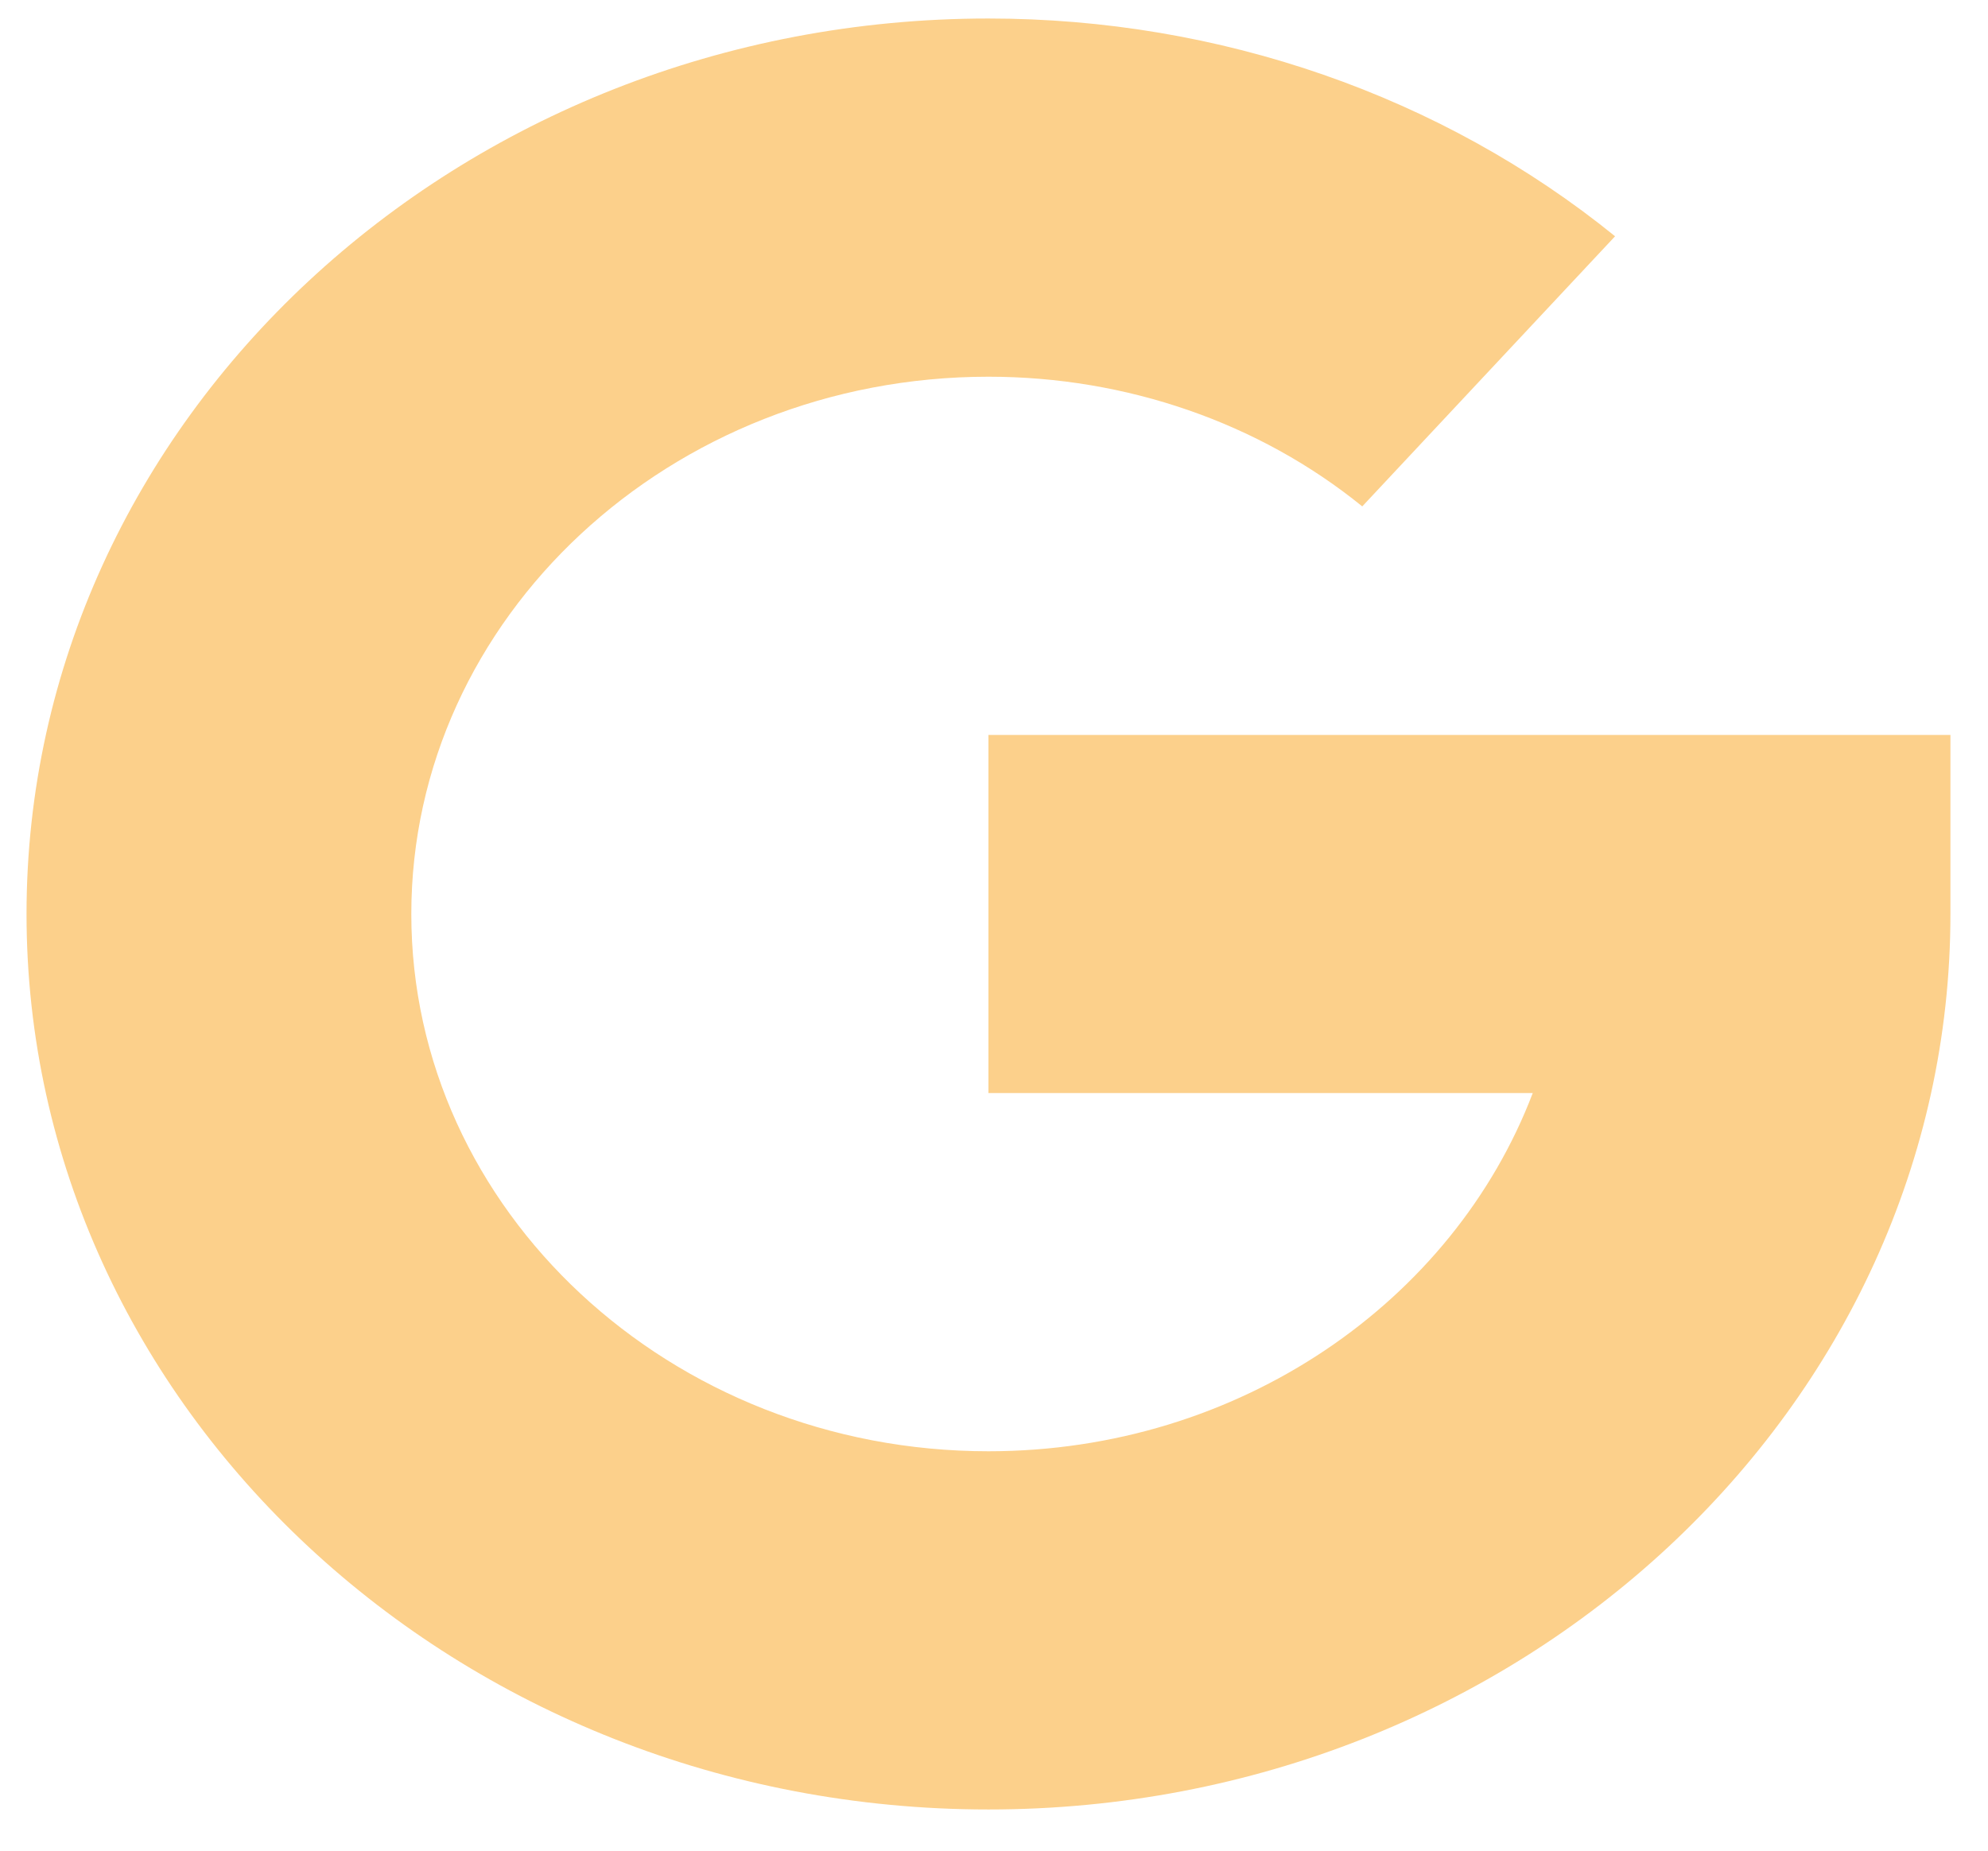 <svg width="29" height="27" viewBox="0 0 29 27" fill="none" xmlns="http://www.w3.org/2000/svg">
<path d="M14.419 10.722V15.947H22.359C21.2 18.989 18.079 21.173 14.419 21.173C9.777 21.173 6 17.656 6 13.335C6 9.013 9.777 5.496 14.419 5.496C16.432 5.496 18.368 6.167 19.872 7.388L23.56 3.447C21.034 1.399 17.79 0.27 14.419 0.27C6.682 0.27 0.387 6.131 0.387 13.335C0.387 20.538 6.682 26.399 14.419 26.399C22.157 26.399 28.452 20.538 28.452 13.335V10.722H14.419Z" fill="#FCD08B"/>
</svg>
